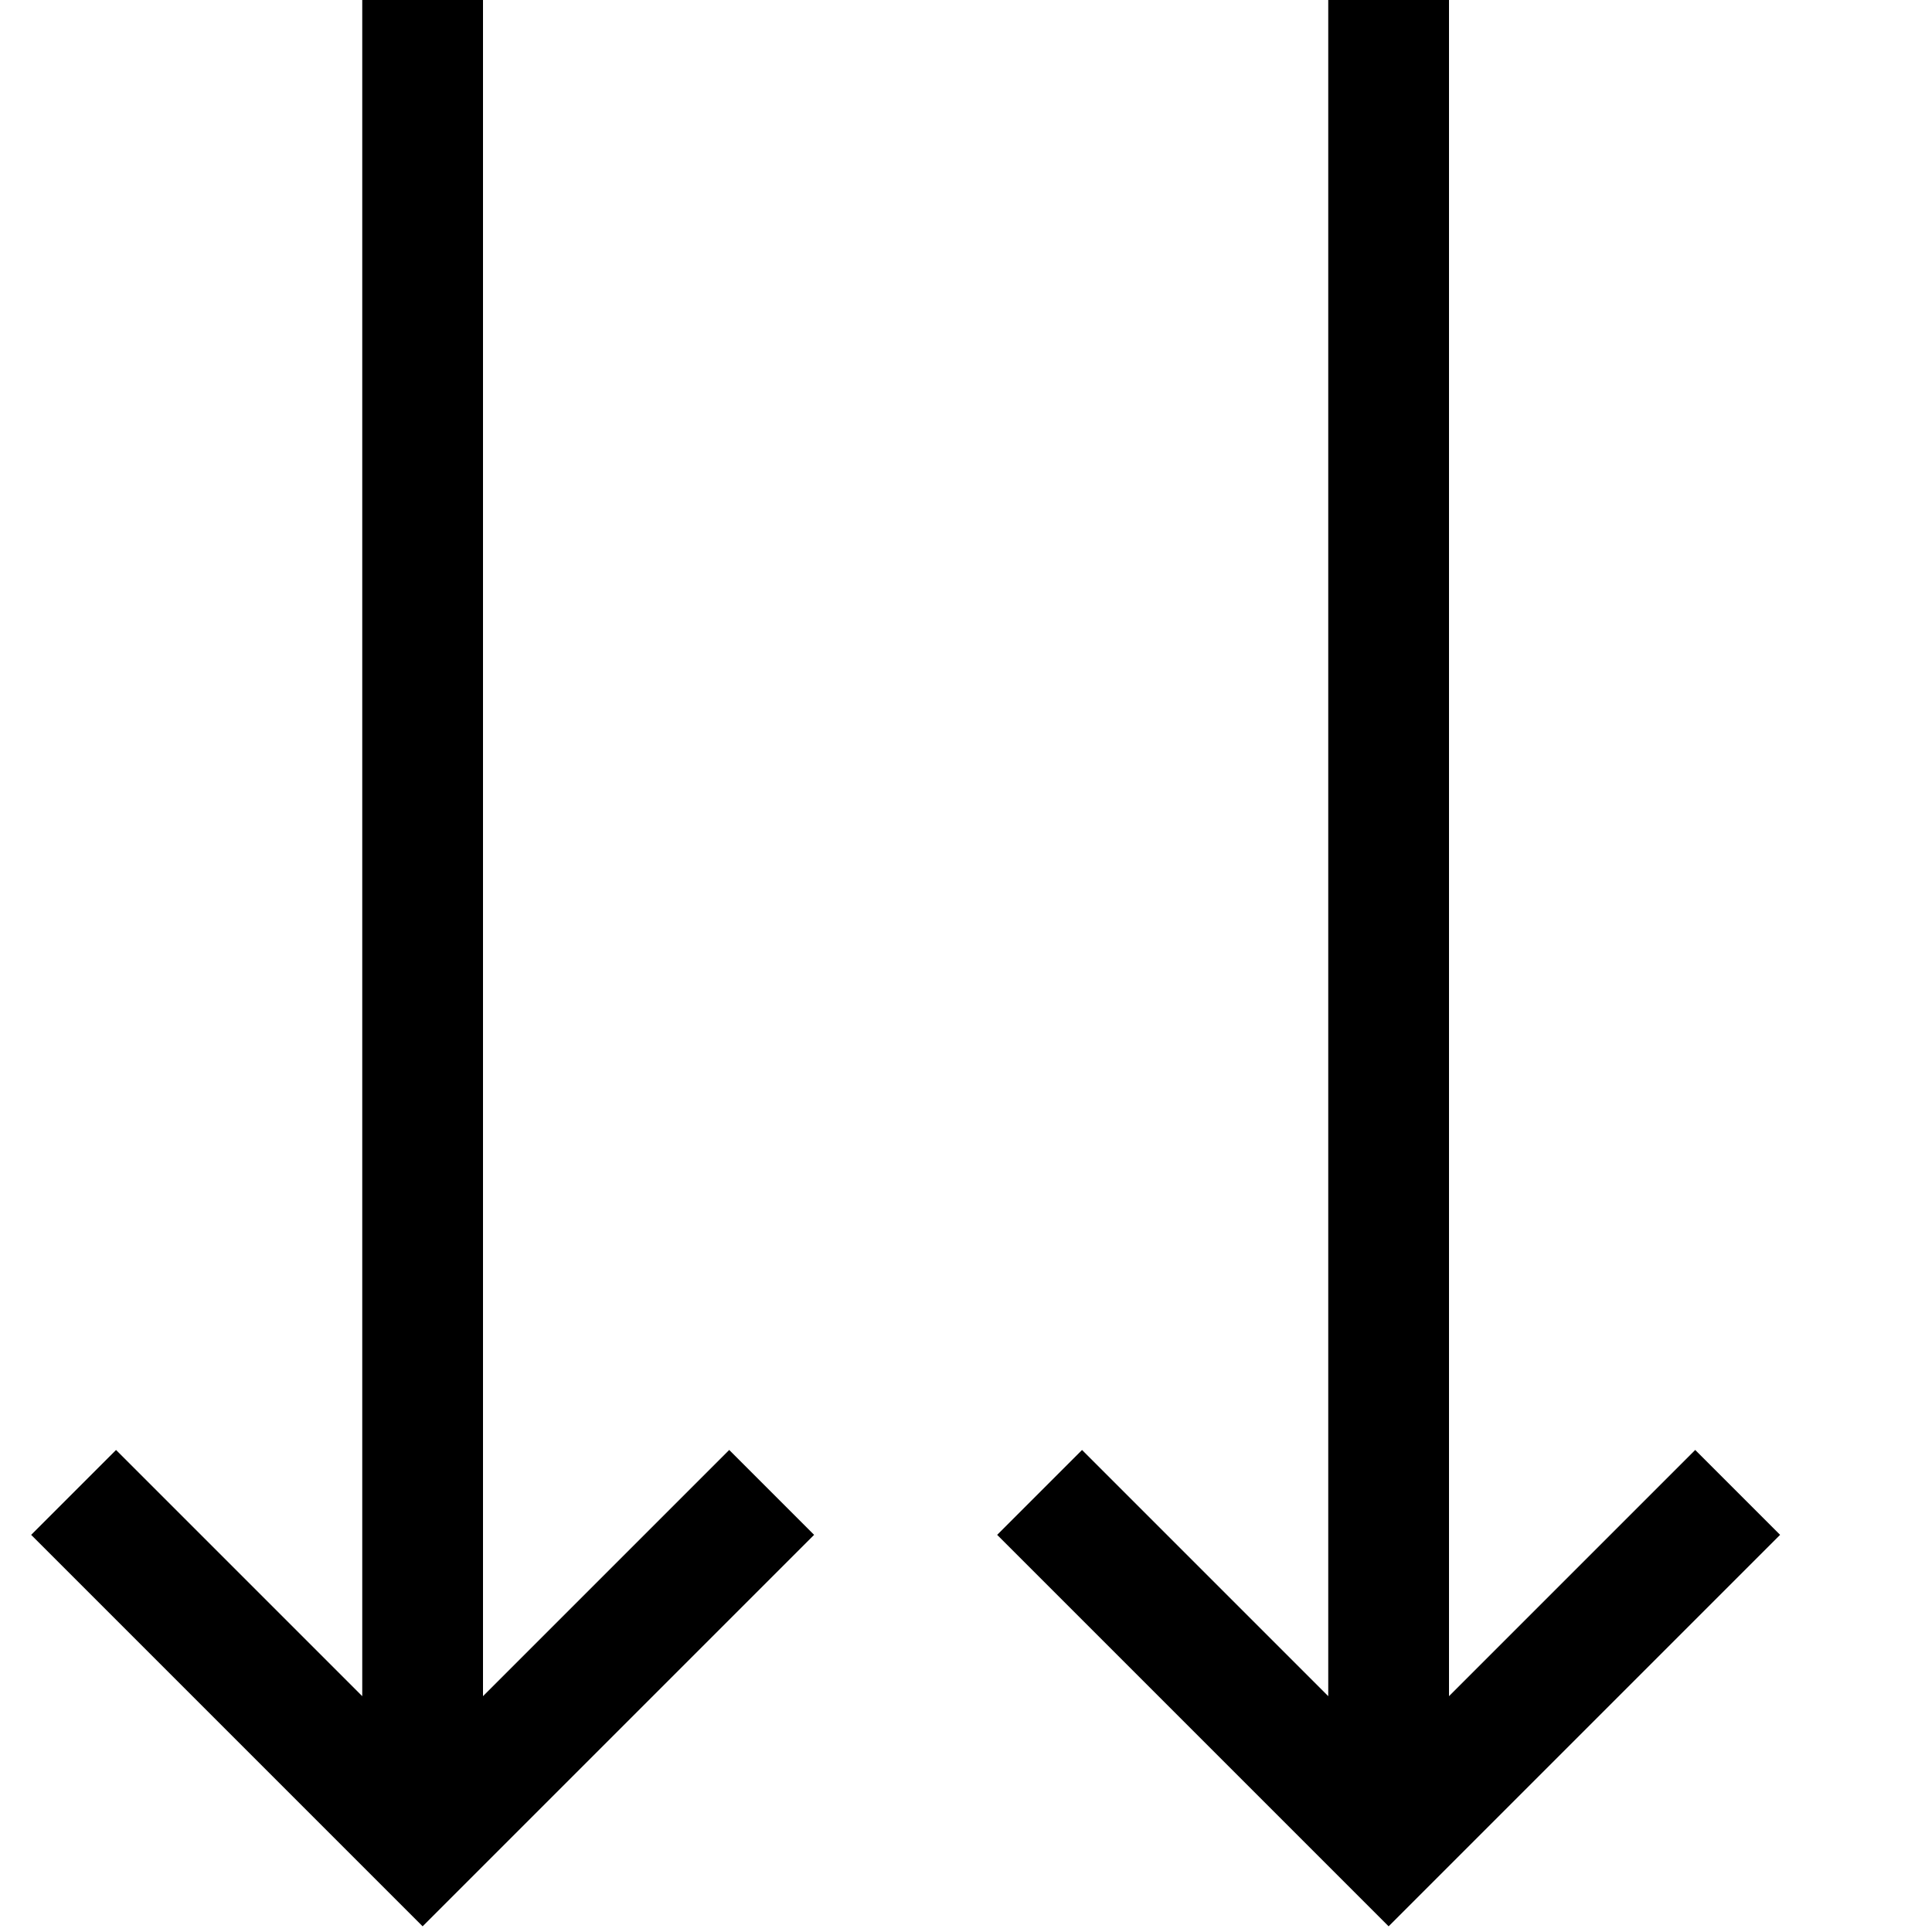 <!-- Generated by IcoMoon.io -->
<svg version="1.1" xmlns="http://www.w3.org/2000/svg" width="32" height="32" viewBox="0 0 32 32">
<title>uniF769</title>
<path d="M8 28.094l4.078-4.078 1.406 1.406-6.484 6.484-6.484-6.484 1.406-1.406 4.078 4.078v-28.094h2v28.094zM28.078 24.016l1.406 1.406-6.484 6.484-6.484-6.484 1.406-1.406 4.078 4.078v-28.094h2v28.094z"></path>
</svg>
